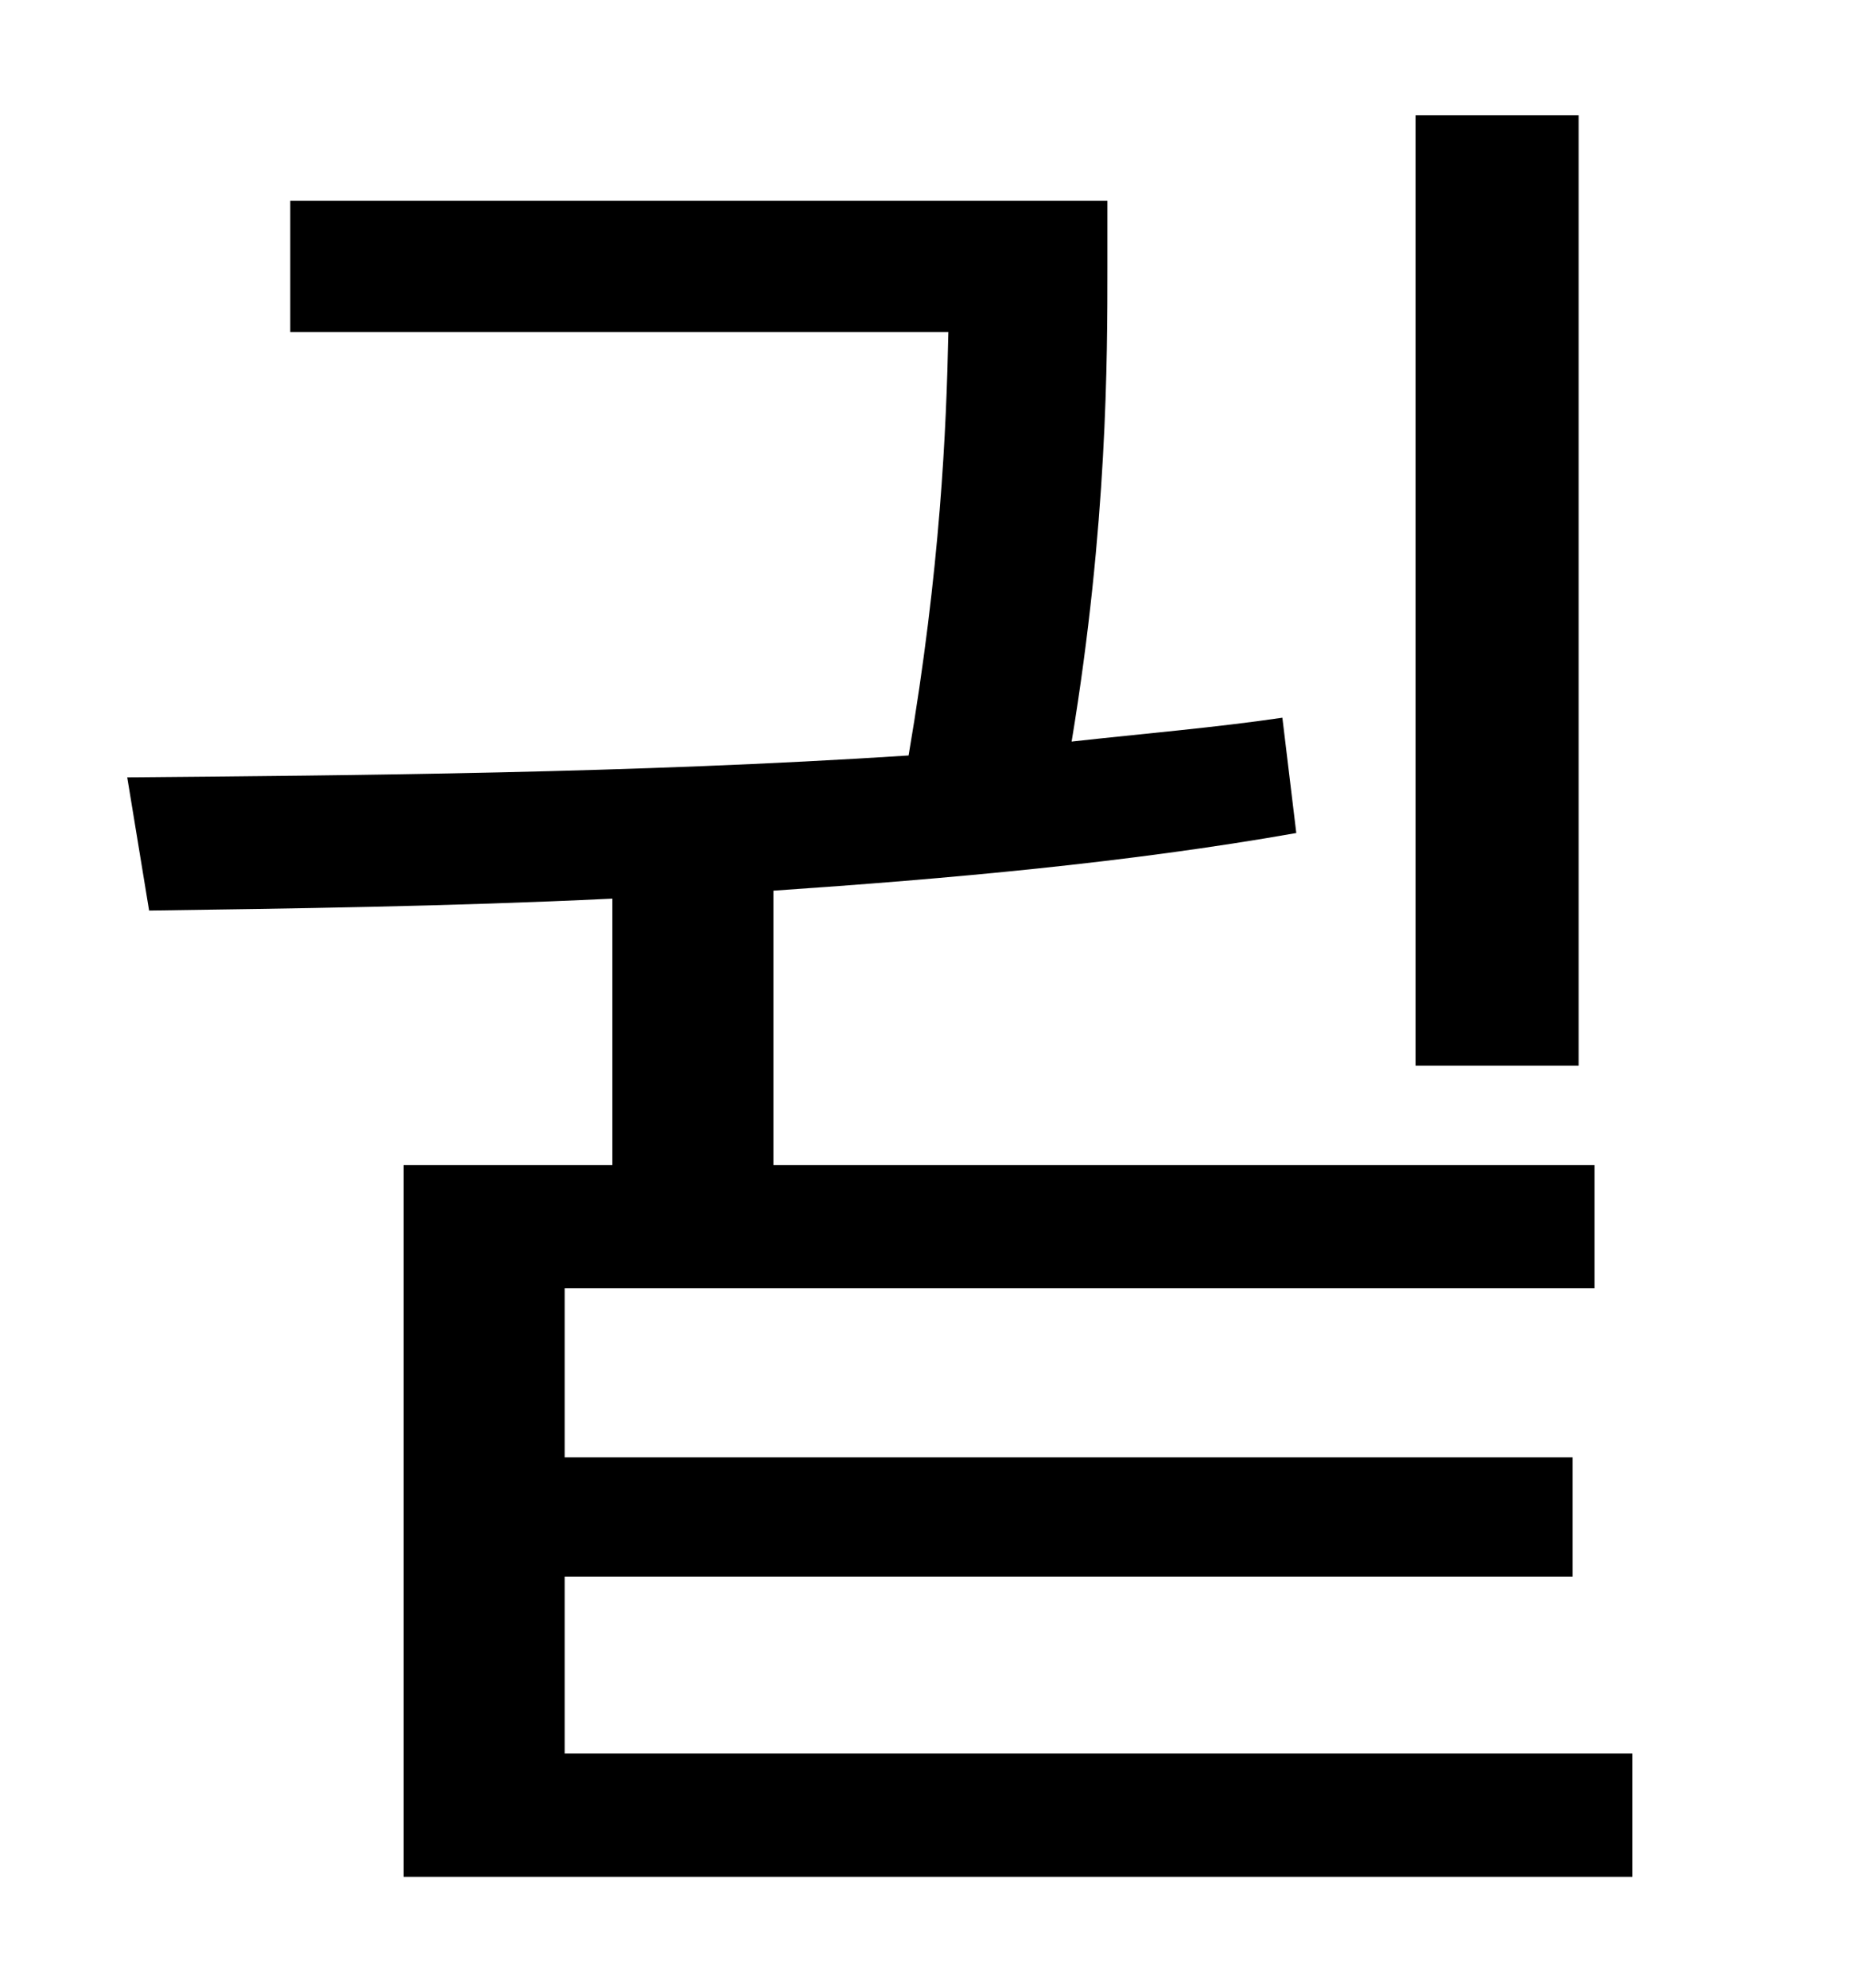 <?xml version="1.0" standalone="no"?>
<!DOCTYPE svg PUBLIC "-//W3C//DTD SVG 1.1//EN" "http://www.w3.org/Graphics/SVG/1.1/DTD/svg11.dtd" >
<svg xmlns="http://www.w3.org/2000/svg" xmlns:xlink="http://www.w3.org/1999/xlink" version="1.1" viewBox="-10 0 930 1000">
   <path fill="currentColor"
d="M784 58v478h-82v-478h82zM274 882h537v62h-618v-358h105v-134c-83 4 -164 5 -233 6l-11 -67c113 -1 254 -2 393 -11c16 -94 19 -164 20 -213h-331v-66h411v33c0 46 0 130 -18 239c36 -4 72 -7 106 -12l7 58c-85 15 -175 23 -263 29v138h413v62h-518v85h507v60h-507v89z
" />
</svg>
